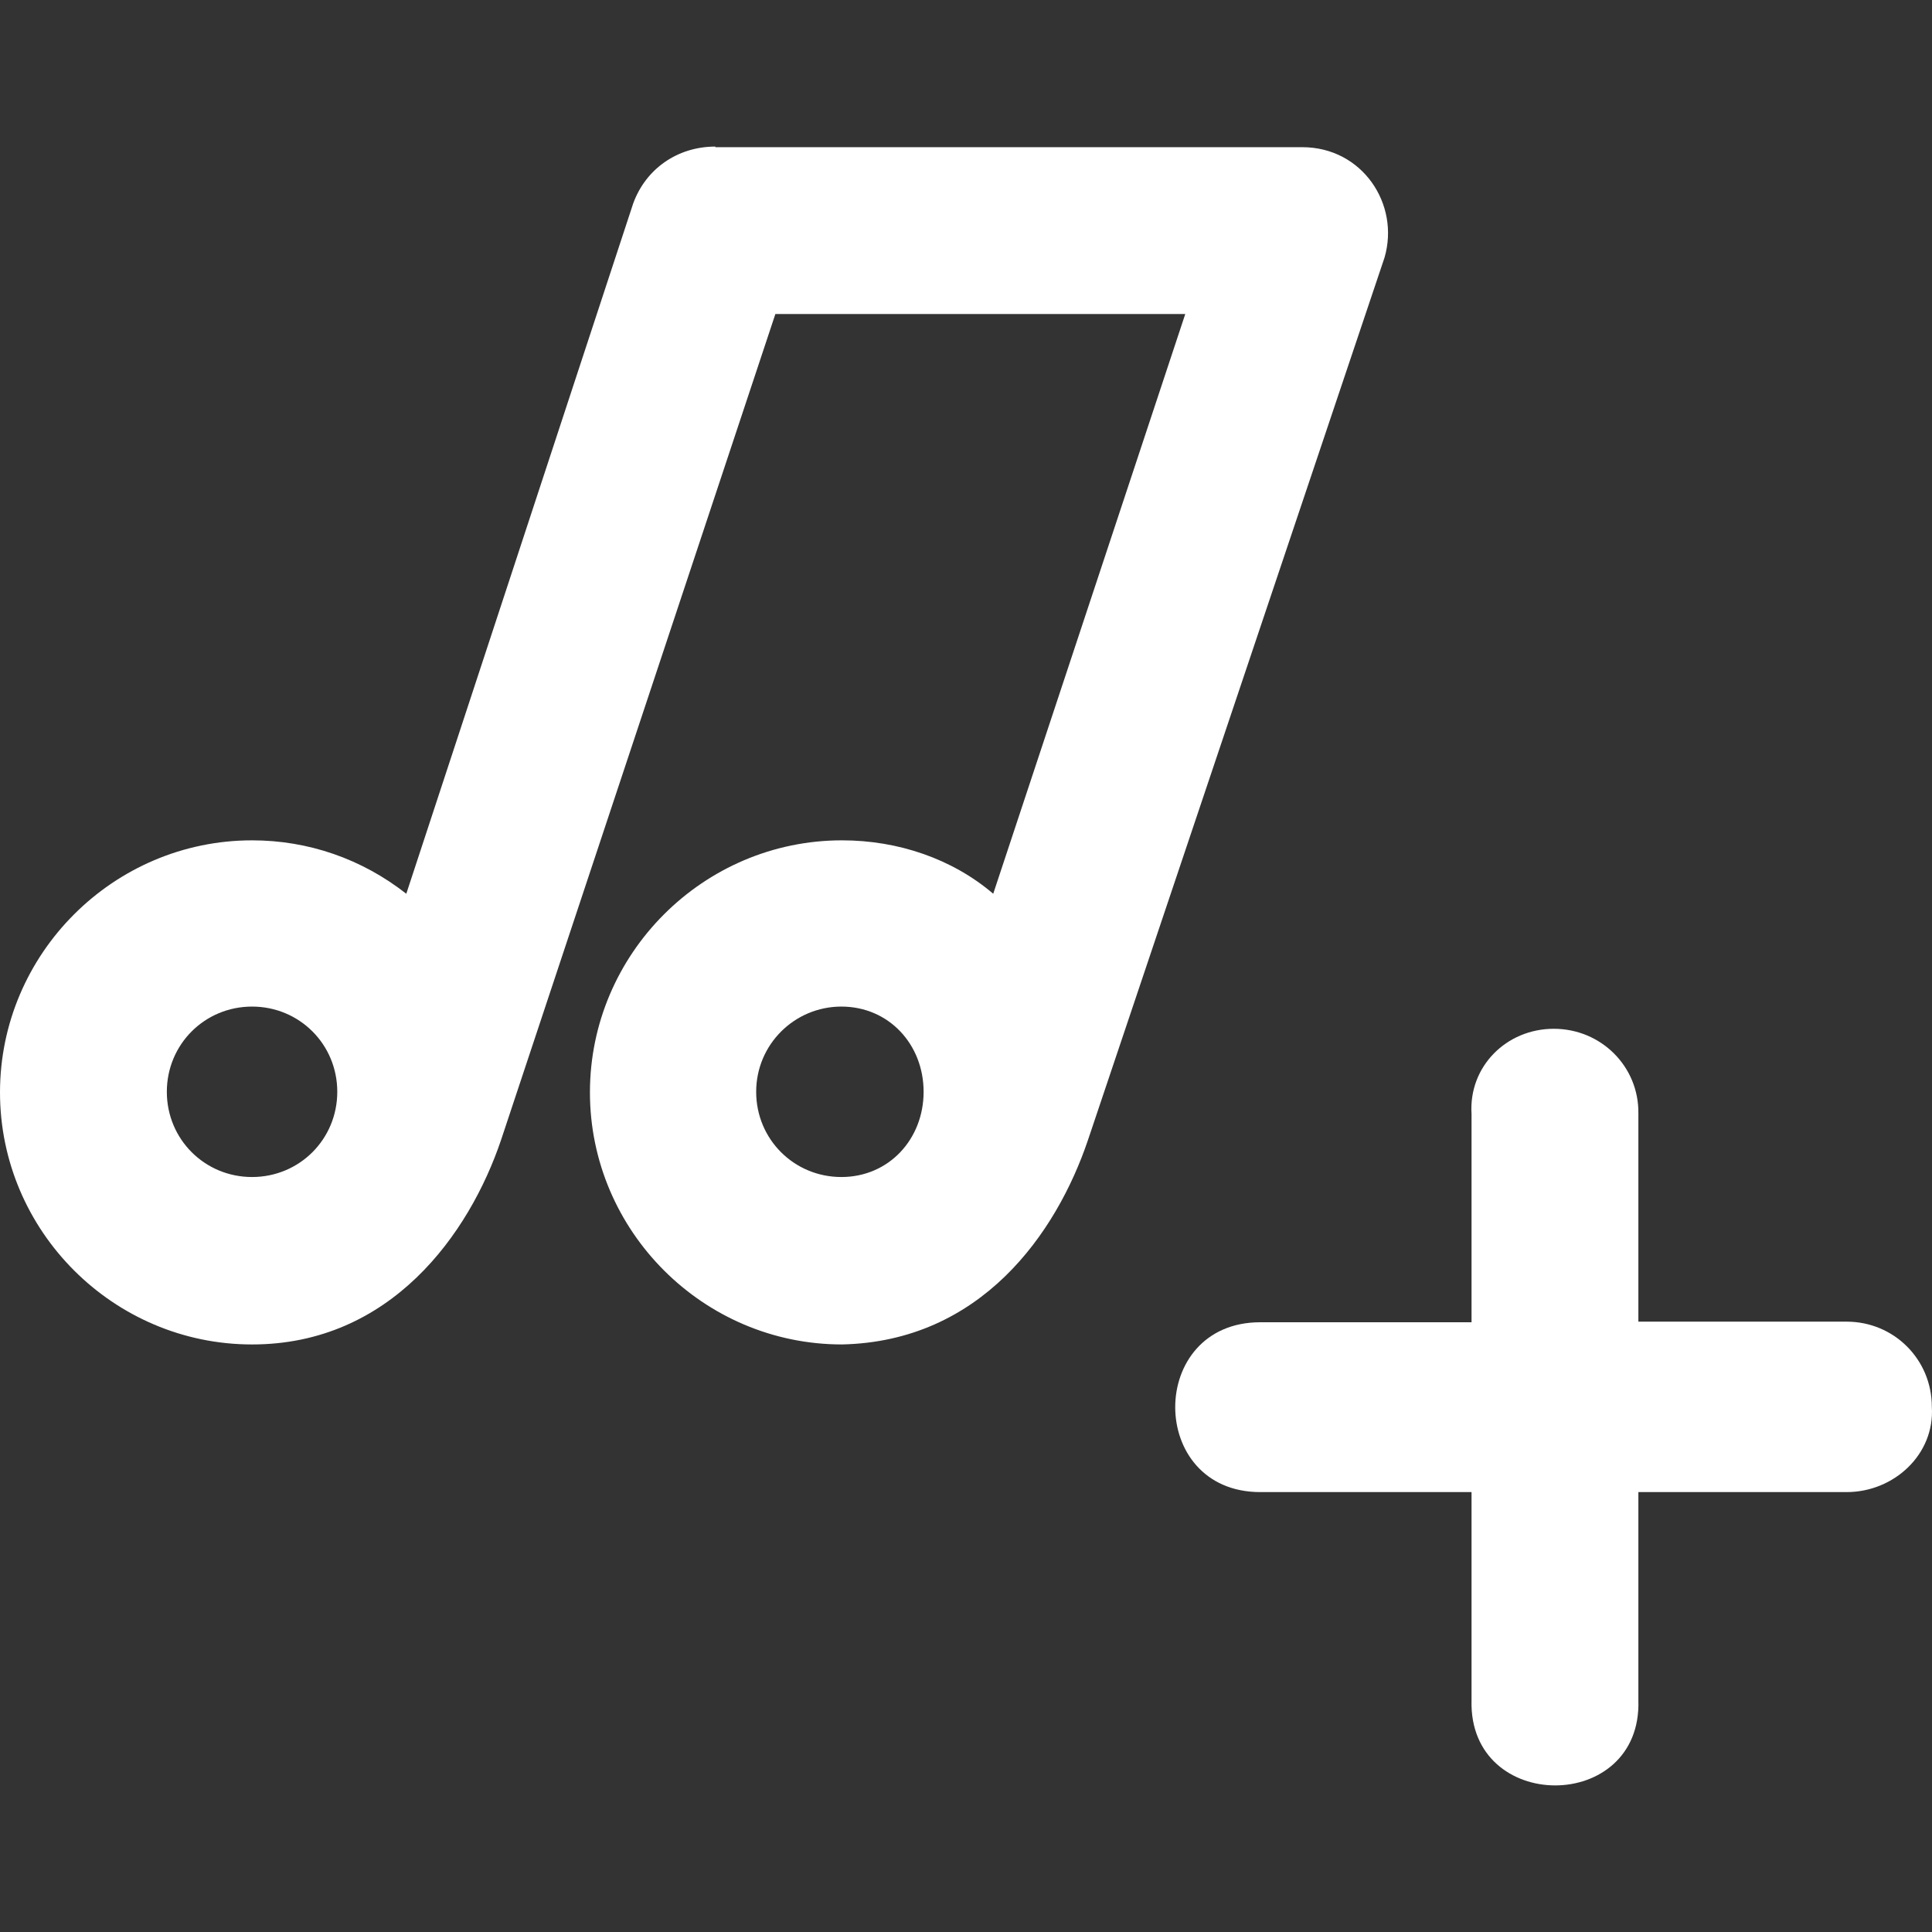 <?xml version="1.0" encoding="iso-8859-1"?>
<!-- Generator: Adobe Illustrator 19.0.0, SVG Export Plug-In . SVG Version: 6.00 Build 0)  -->
<svg version="1.1" id="Layer_1" xmlns="http://www.w3.org/2000/svg" xmlns:xlink="http://www.w3.org/1999/xlink" x="0px" y="0px"
	 viewBox="0 0 321.926 321.926" style="enable-background:new 0 0 321.926 321.926; fill: #ffff" xml:space="preserve">
<rect x="0" y="0" width="321.926" height="321.926" fill="#333333" stroke="none"/>
<g transform="translate(0 -562.36)">
	<g>
		<g>
			<path d="M217,586.885h-97.8l0-0.1c-6.3,0-11.6,3.7-13.7,9.5l-37.8,115c-7.4-5.8-16.3-8.9-25.7-8.9c-23.1,0-42,18.9-42,42
				s18.9,42,42,42c23.1,0,36.2-18.4,41.5-34.1l45.7-137.6h68.3l-32,96.6c-6.8-5.8-15.8-8.9-25.2-8.9c-23.1,0-42,18.9-42,42
				s18.9,42,42,42c23.1-0.5,35.7-18.4,41-34.1l49.4-147C233.3,596.385,227,586.885,217,586.885z M42,758.485
				c-7.9,0-14.2-6.3-14.2-14.2s6.3-14.2,14.2-14.2c7.9,0,14.2,6.3,14.2,14.2S49.9,758.485,42,758.485z M140.2,758.485
				c-7.9,0-14.2-6.3-14.2-14.2s6.4-14.2,14.2-14.2c7.9,0,13.7,6.3,13.7,14.2S148.1,758.485,140.2,758.485z"/>
			<path d="M321.9,796.785c0-7.9-6.3-14.2-14.2-14.2H273v-34.7c0.1-7.8-6.2-14.1-14.1-14.1c-7.9,0-14.2,6.3-13.7,14.2v34.7H210
				c-18.9,0-18.9,28.3,0,28.3h35.2v34.7c-0.5,18.9,28.4,18.9,27.8,0v-34.7h34.7C315.6,810.985,322.4,804.685,321.9,796.785z"/>
			<polygon points="258.9,733.785 258.9,733.785 258.9,733.785 			"/>
		</g>
	</g>
</g>
<g>
</g>
<g>
</g>
<g>
</g>
<g>
</g>
<g>
</g>
<g>
</g>
<g>
</g>
<g>
</g>
<g>
</g>
<g>
</g>
<g>
</g>
<g>
</g>
<g>
</g>
<g>
</g>
<g>
</g>
</svg>
